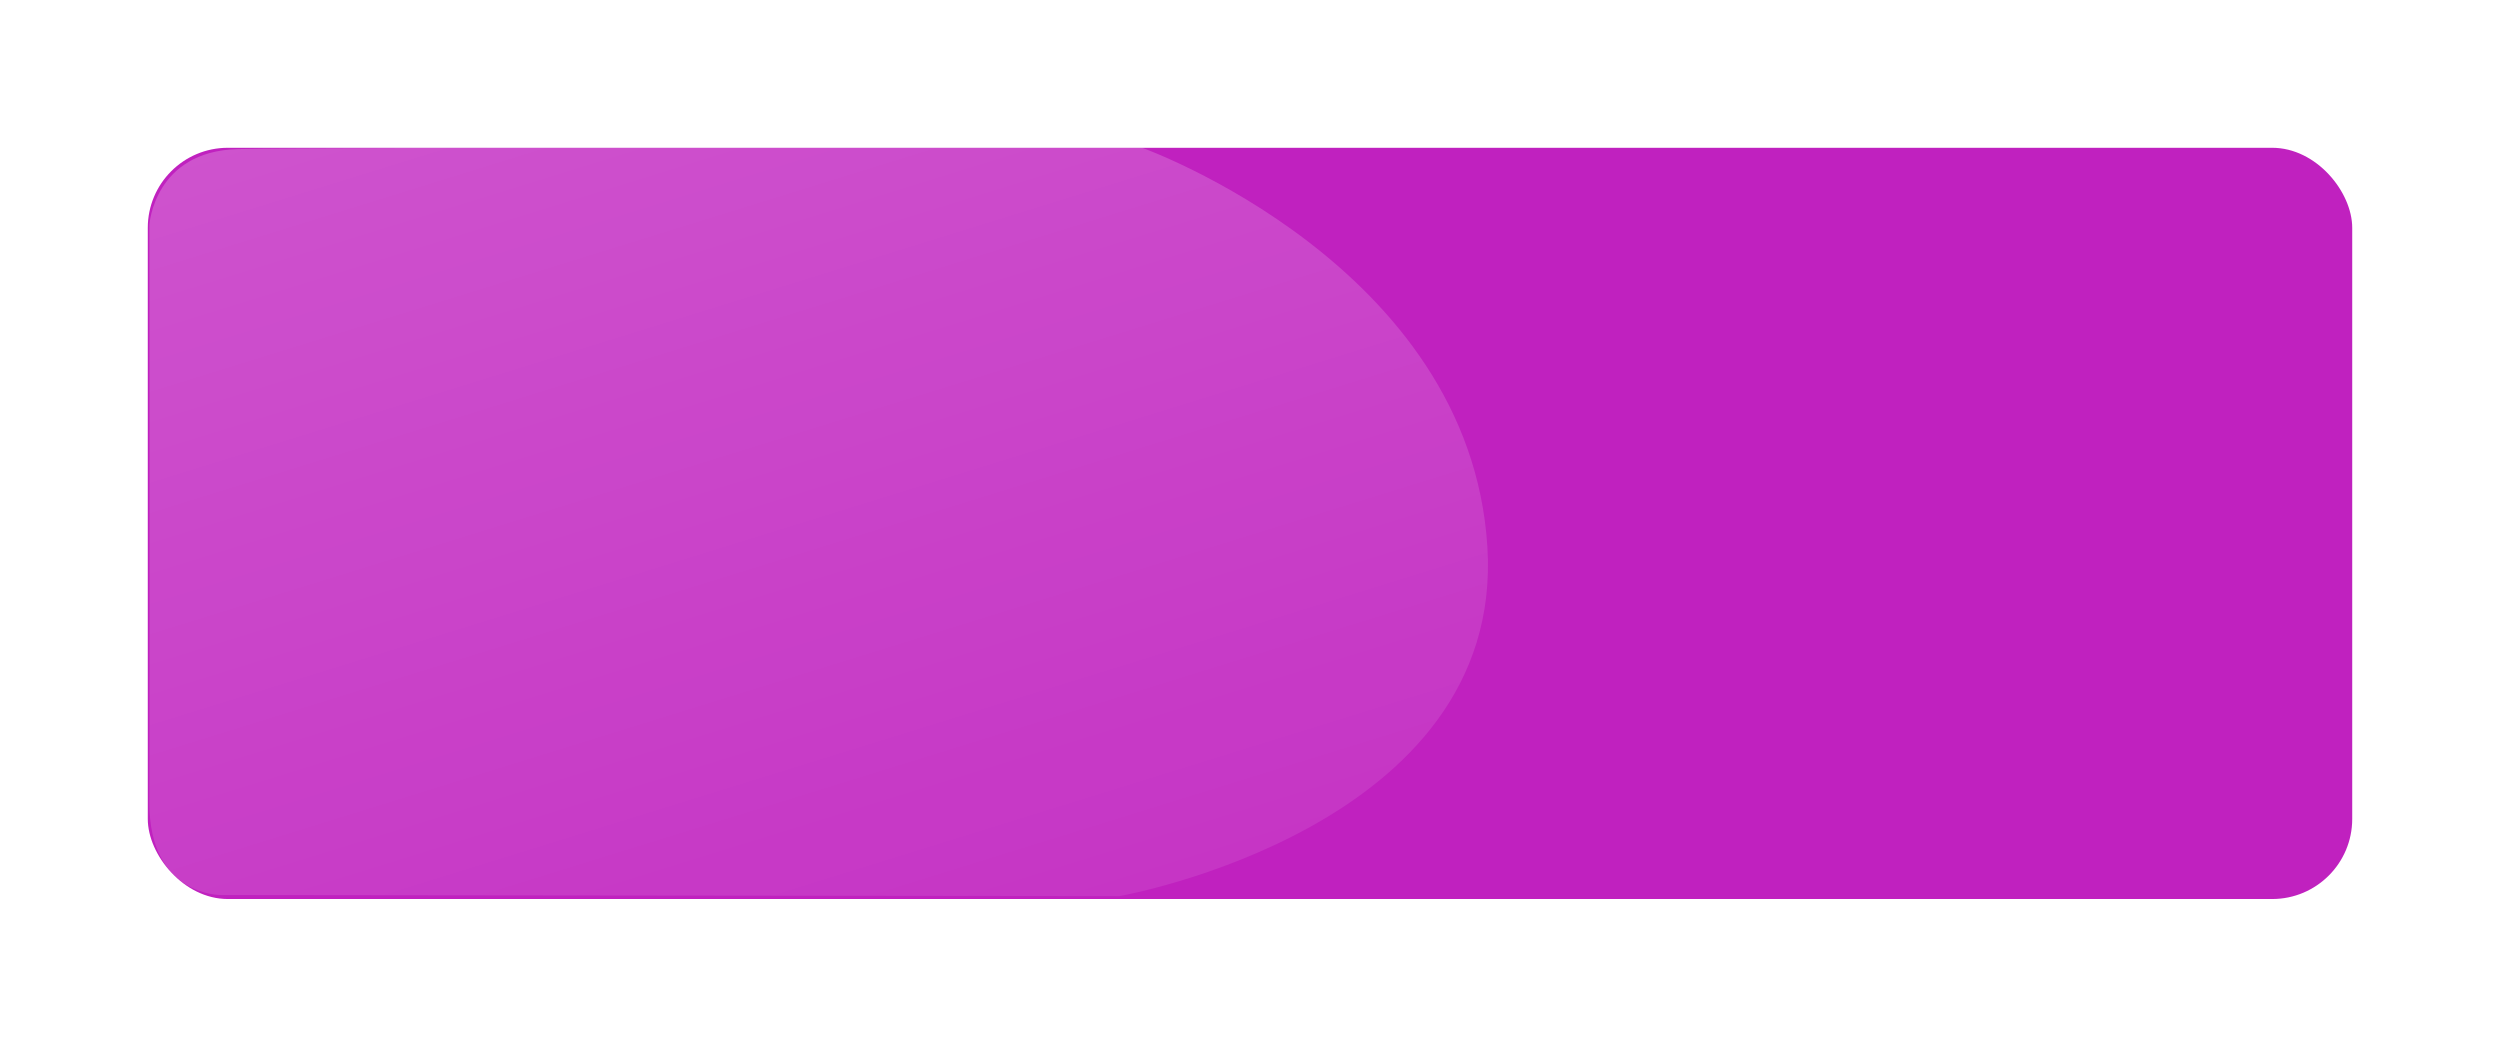 <svg xmlns="http://www.w3.org/2000/svg" xmlns:xlink="http://www.w3.org/1999/xlink" width="406" height="170"
    viewBox="0 0 406 170">
    <defs>
        <filter id="a" x="0" y="0" width="406" height="170" filterUnits="userSpaceOnUse">
            <feOffset input="SourceAlpha" />
            <feGaussianBlur stdDeviation="8" result="b" />
            <feFlood flood-color="#d1d1d1" />
            <feComposite operator="in" in2="b" />
            <feComposite in="SourceGraphic" />
        </filter>
        <filter id="c" x="0" y="0" width="406" height="170" filterUnits="userSpaceOnUse">
            <feOffset input="SourceAlpha" />
            <feGaussianBlur stdDeviation="8" result="d" />
            <feFlood flood-color="#d1d1d1" />
            <feComposite operator="in" in2="d" />
            <feComposite in="SourceGraphic" />
        </filter>
        <linearGradient id="e" x1="-0.022" y1="-0.242" x2="0.804" y2="1.24" gradientUnits="objectBoundingBox">
            <stop offset="0" stop-color="#fff" />
            <stop offset="1" stop-color="#fff" stop-opacity="0.251" />
        </linearGradient>
    </defs>
    <g transform="translate(24 24)">
        <g transform="matrix(1, 0, 0, 1, -24, -24)" filter="url(#c)">
            <rect width="358" height="122" rx="13" transform="translate(24 24)" fill="#c021bf" />
        </g>
        <path
            d="M556.057,761.771s53.193,19.055,56.061,64.777-59.738,56.75-59.738,56.75l-145.909-.17s-11.7.205-11.641-15.055,0-93.812,0-93.812.785-11.924,14.352-12.279S556.057,761.771,556.057,761.771Z"
            transform="translate(-394.568 -761.771)" opacity="0.25" fill="url(#e)" />
    </g>
</svg>